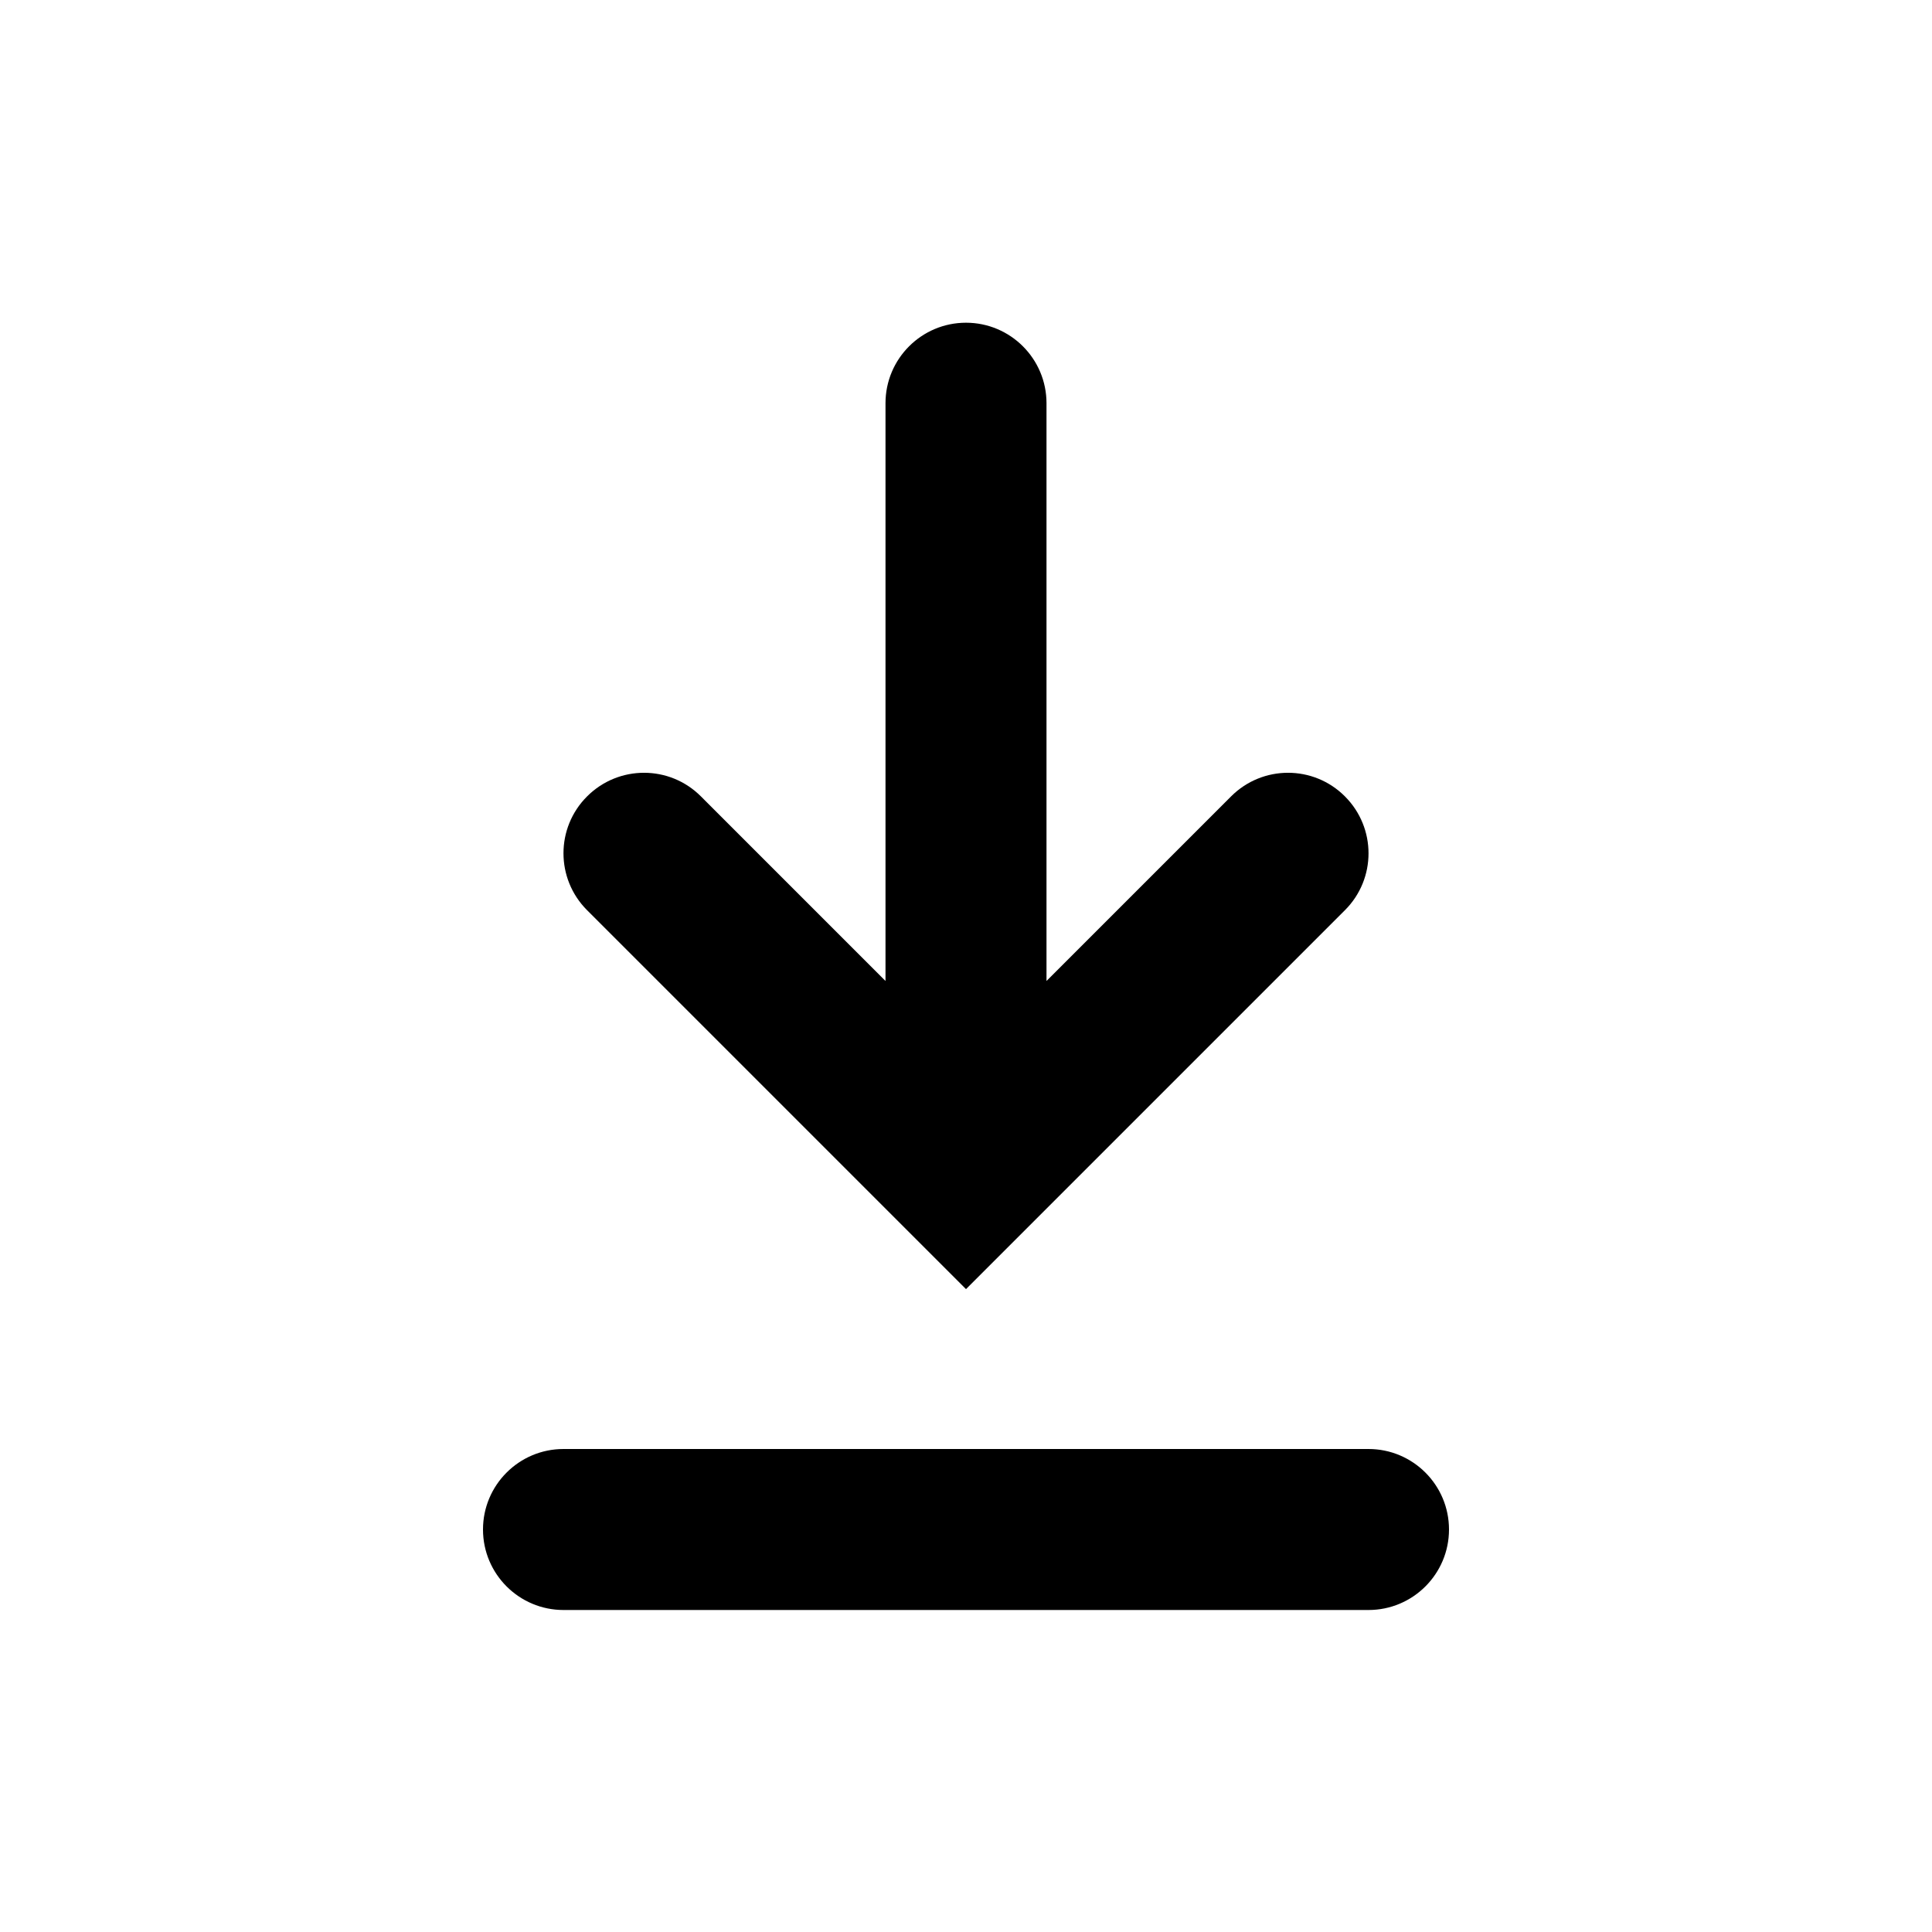 <svg height="24" viewBox="0 0 24 24" width="24" xmlns="http://www.w3.org/2000/svg"><path d="m11 12.186v-7.177c0-.552.448-1 1-1s1 .448 1 1v7.177l2.293-2.293c.391-.391 1.024-.391 1.414 0 .391.391.391 1.024 0 1.414l-4.707 4.707-4.707-4.707c-.391-.391-.391-1.024 0-1.414.391-.391 1.024-.391 1.414 0zm6 5.814c.552 0 1 .448 1 1s-.448 1-1 1h-10c-.552 0-1-.448-1-1s.448-1 1-1z"/></svg>